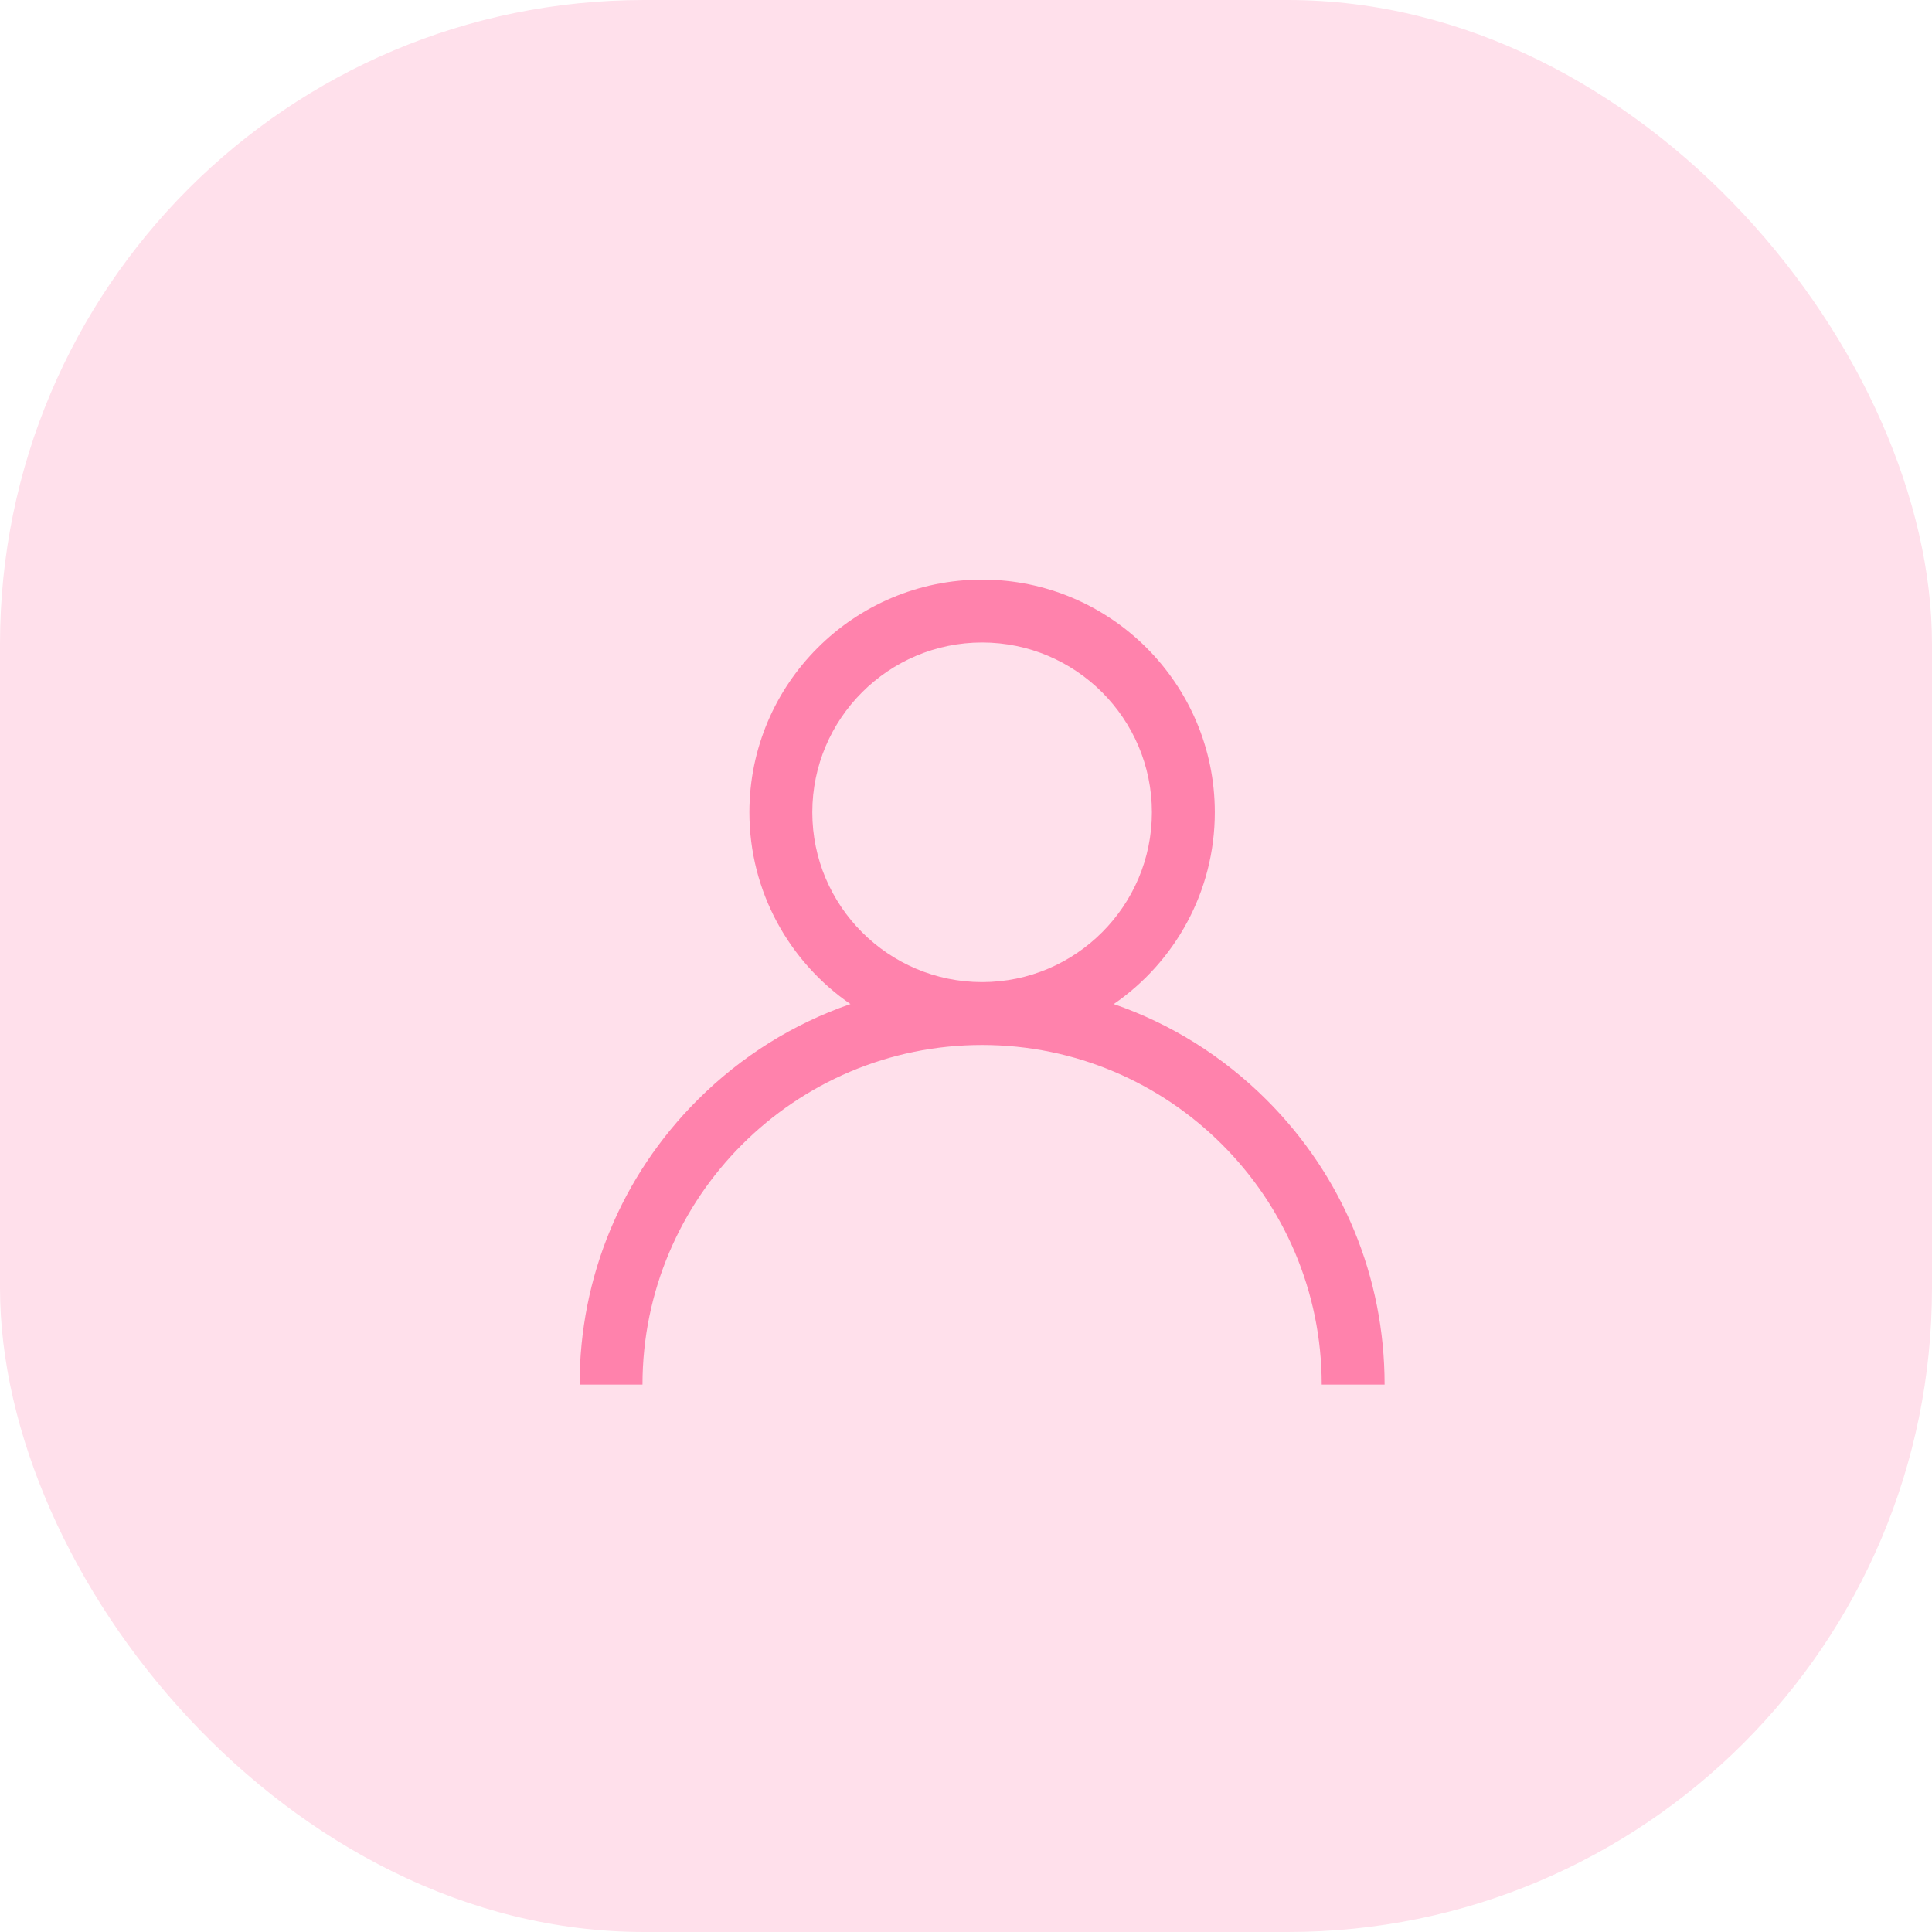 <svg width="60" height="60" viewBox="0 0 60 60" fill="none" xmlns="http://www.w3.org/2000/svg">
<rect width="60" height="60" rx="20" fill="#FFE0EB"/>
<path d="M39.339 34.161C37.977 32.8 36.357 31.792 34.589 31.182C36.483 29.878 37.727 27.695 37.727 25.227C37.727 21.242 34.485 18 30.5 18C26.515 18 23.273 21.242 23.273 25.227C23.273 27.695 24.517 29.878 26.411 31.182C24.643 31.792 23.023 32.8 21.661 34.161C19.3 36.522 18 39.661 18 43H19.953C19.953 37.184 24.684 32.453 30.5 32.453C36.316 32.453 41.047 37.184 41.047 43H43C43 39.661 41.7 36.522 39.339 34.161ZM30.5 30.5C27.592 30.5 25.227 28.134 25.227 25.227C25.227 22.319 27.592 19.953 30.5 19.953C33.408 19.953 35.773 22.319 35.773 25.227C35.773 28.134 33.408 30.5 30.5 30.5Z" fill="#FF82AC"/>
</svg>
